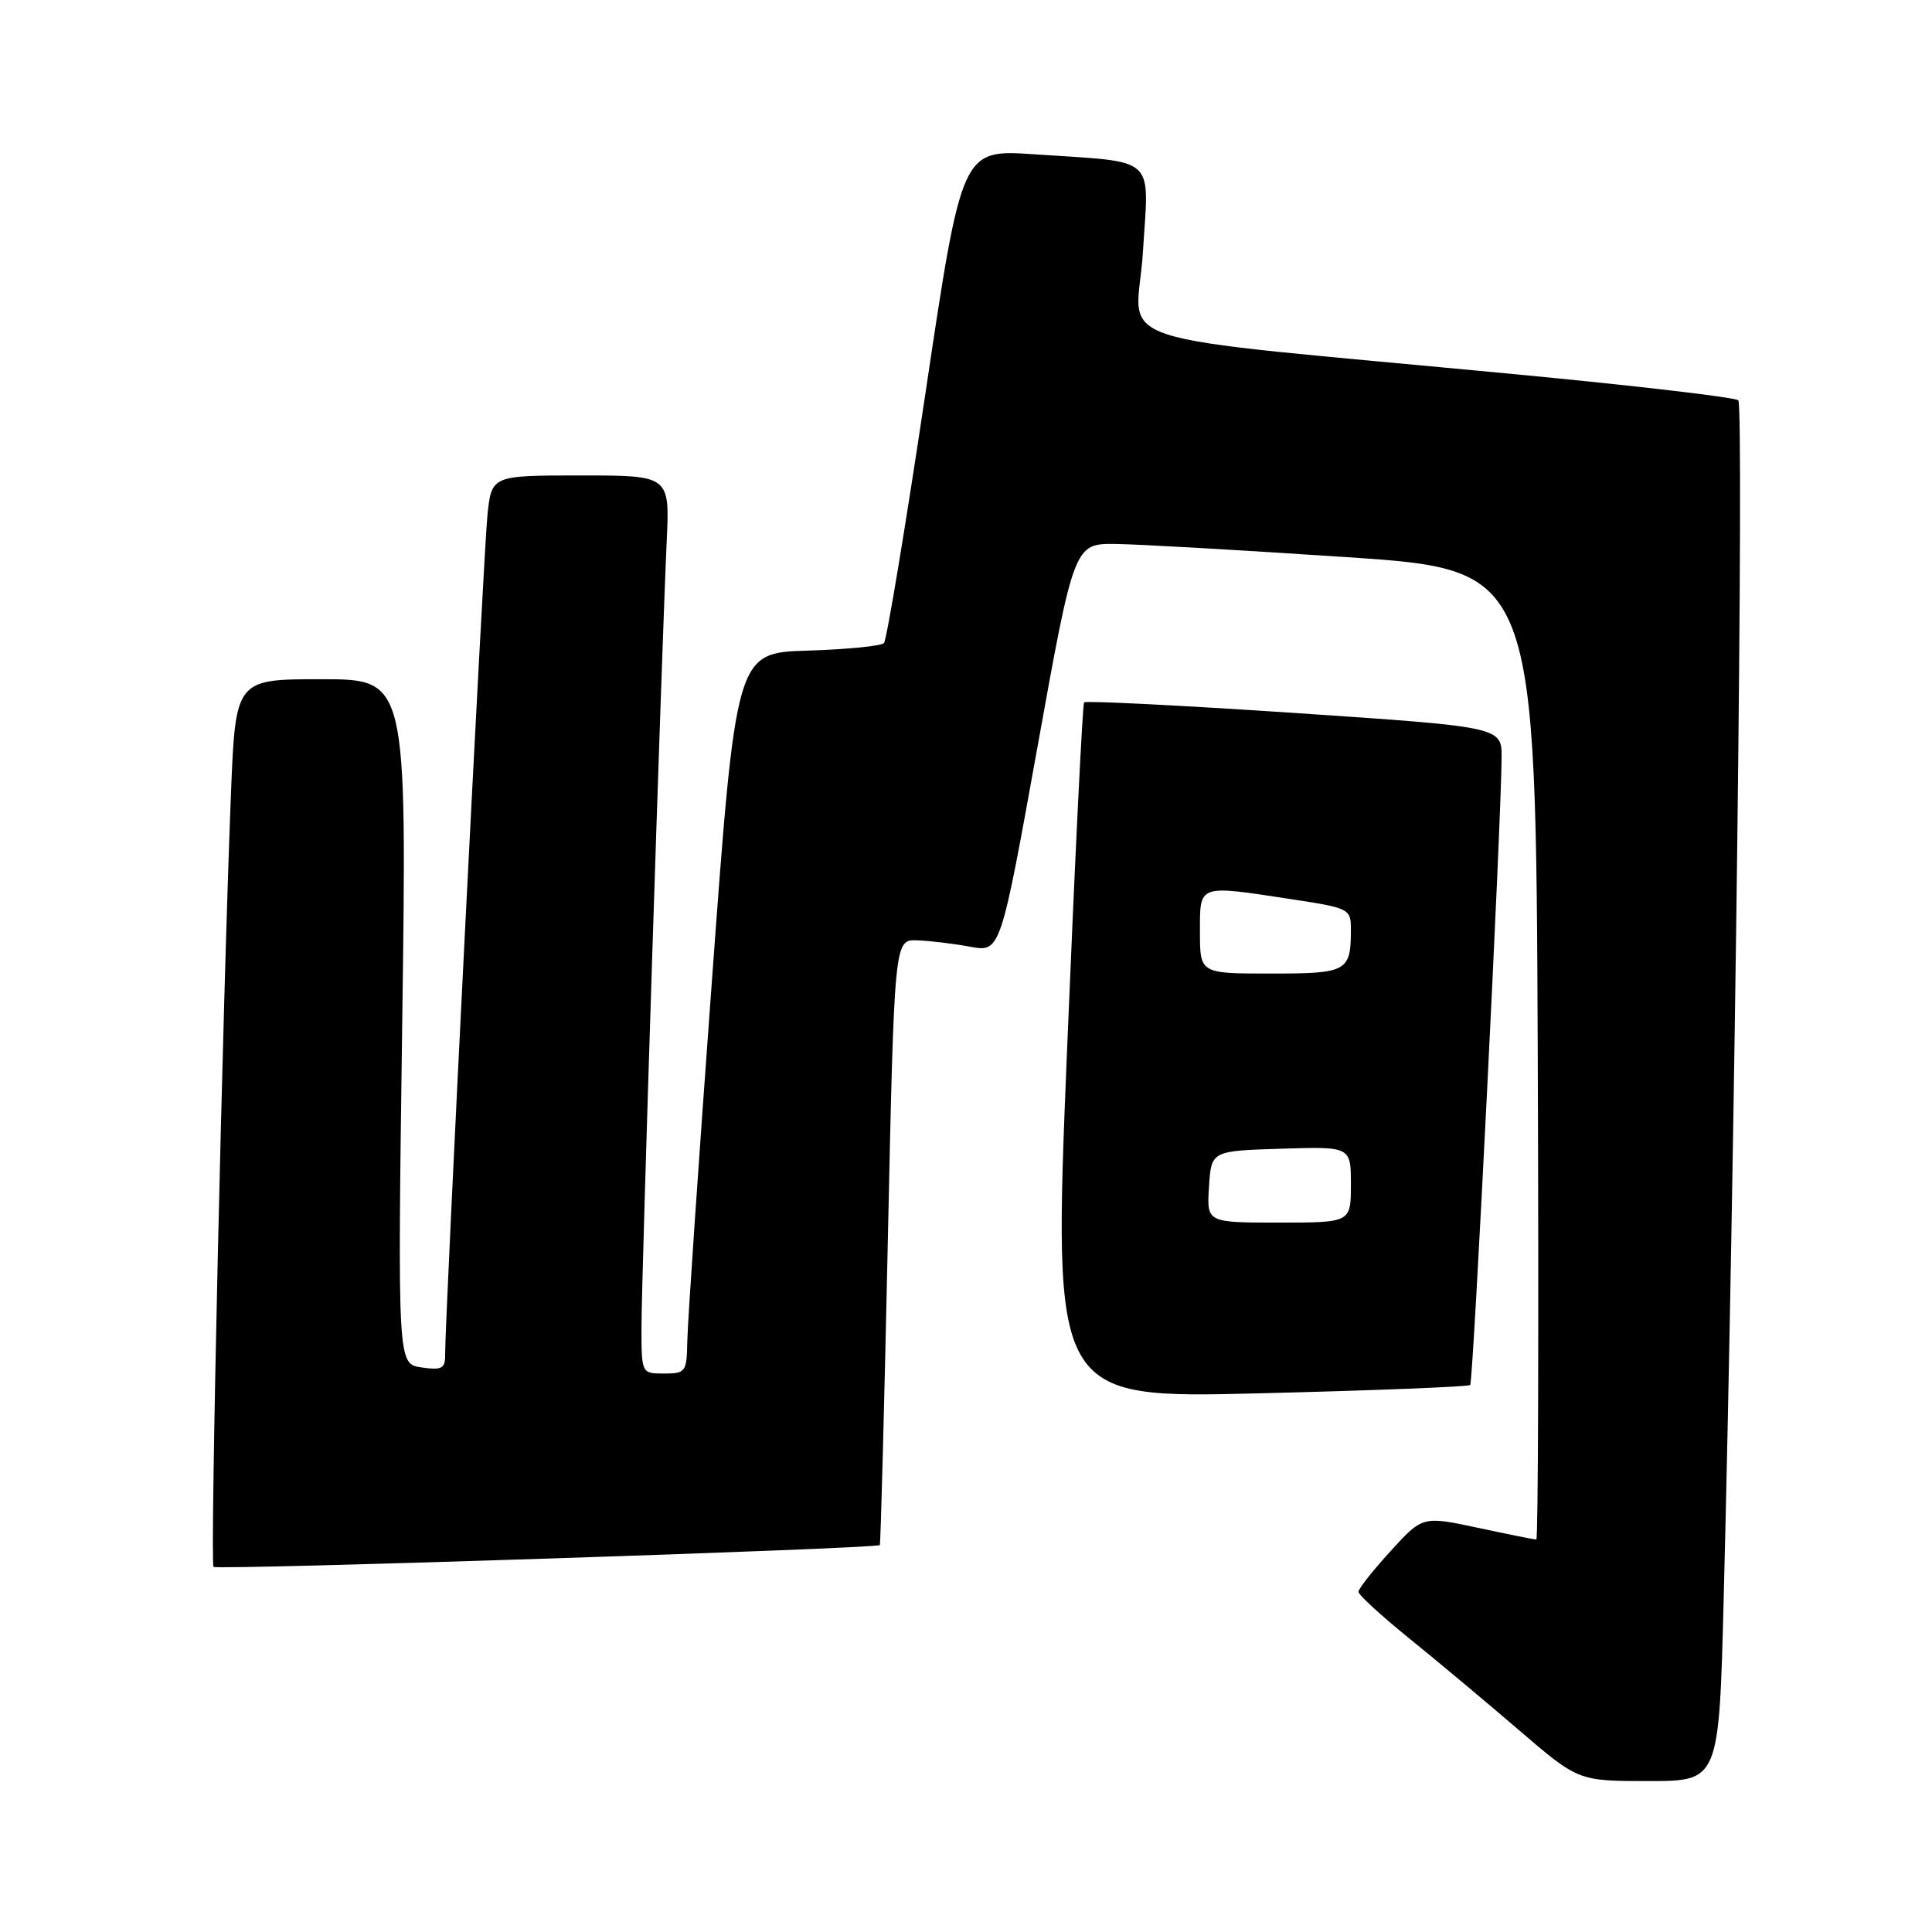 <?xml version="1.0" encoding="UTF-8" standalone="no"?>
<!DOCTYPE svg PUBLIC "-//W3C//DTD SVG 1.1//EN" "http://www.w3.org/Graphics/SVG/1.1/DTD/svg11.dtd" >
<svg xmlns="http://www.w3.org/2000/svg" xmlns:xlink="http://www.w3.org/1999/xlink" version="1.1" viewBox="0 0 256 256">
 <g >
 <path fill="currentColor"
d=" M 228.40 211.75 C 229.87 154.56 231.10 53.71 230.33 53.04 C 229.87 52.65 216.68 51.10 201.00 49.61 C 144.29 44.20 150.65 46.27 151.44 33.43 C 152.24 20.39 153.56 21.57 136.97 20.44 C 127.45 19.80 127.45 19.80 122.62 52.15 C 119.96 69.94 117.49 84.82 117.13 85.21 C 116.77 85.60 112.22 86.05 107.00 86.21 C 97.52 86.50 97.52 86.50 94.33 130.00 C 92.57 153.93 91.10 175.41 91.07 177.75 C 91.00 181.79 90.85 182.00 88.00 182.00 C 85.00 182.00 85.00 182.00 85.00 175.84 C 85.00 169.33 87.66 86.61 88.34 71.75 C 88.75 63.00 88.75 63.00 76.95 63.00 C 65.14 63.00 65.14 63.00 64.59 68.25 C 64.08 73.17 58.94 175.07 58.98 179.58 C 59.00 181.34 58.52 181.58 55.84 181.19 C 52.68 180.73 52.68 180.73 53.30 135.36 C 53.92 90.00 53.92 90.00 42.57 90.00 C 31.21 90.00 31.21 90.00 30.60 105.25 C 29.49 133.28 27.82 207.15 28.29 207.62 C 28.74 208.07 116.16 205.21 116.58 204.73 C 116.69 204.60 117.17 186.50 117.64 164.50 C 118.50 124.50 118.50 124.50 121.50 124.60 C 123.15 124.65 126.31 125.03 128.53 125.44 C 132.56 126.19 132.56 126.19 137.45 99.09 C 142.33 72.00 142.33 72.00 147.91 72.08 C 150.99 72.12 164.75 72.91 178.50 73.83 C 203.50 75.50 203.50 75.50 203.76 139.75 C 203.90 175.09 203.82 204.00 203.57 204.00 C 203.33 204.00 199.84 203.30 195.82 202.44 C 188.50 200.88 188.50 200.88 184.25 205.54 C 181.91 208.10 180.00 210.52 180.00 210.92 C 180.00 211.32 183.02 214.09 186.71 217.08 C 190.40 220.06 196.95 225.54 201.27 229.25 C 209.13 236.00 209.13 236.00 218.45 236.00 C 227.78 236.00 227.78 236.00 228.40 211.75 Z  M 194.81 183.52 C 195.21 183.12 198.91 109.22 198.97 100.41 C 199.00 96.32 199.00 96.32 171.52 94.47 C 156.40 93.46 143.86 92.83 143.65 93.07 C 143.44 93.30 142.42 114.16 141.38 139.40 C 139.50 185.31 139.50 185.31 166.95 184.62 C 182.04 184.25 194.58 183.75 194.81 183.52 Z  M 160.20 157.25 C 160.50 152.50 160.50 152.50 169.75 152.21 C 179.00 151.92 179.00 151.92 179.00 156.96 C 179.00 162.00 179.00 162.00 169.45 162.00 C 159.89 162.00 159.89 162.00 160.20 157.25 Z  M 159.00 123.50 C 159.00 117.11 158.62 117.24 171.25 119.17 C 178.75 120.31 179.00 120.44 179.00 123.09 C 179.00 128.75 178.56 129.00 168.39 129.00 C 159.00 129.00 159.00 129.00 159.00 123.50 Z "/>
</g>
</svg>